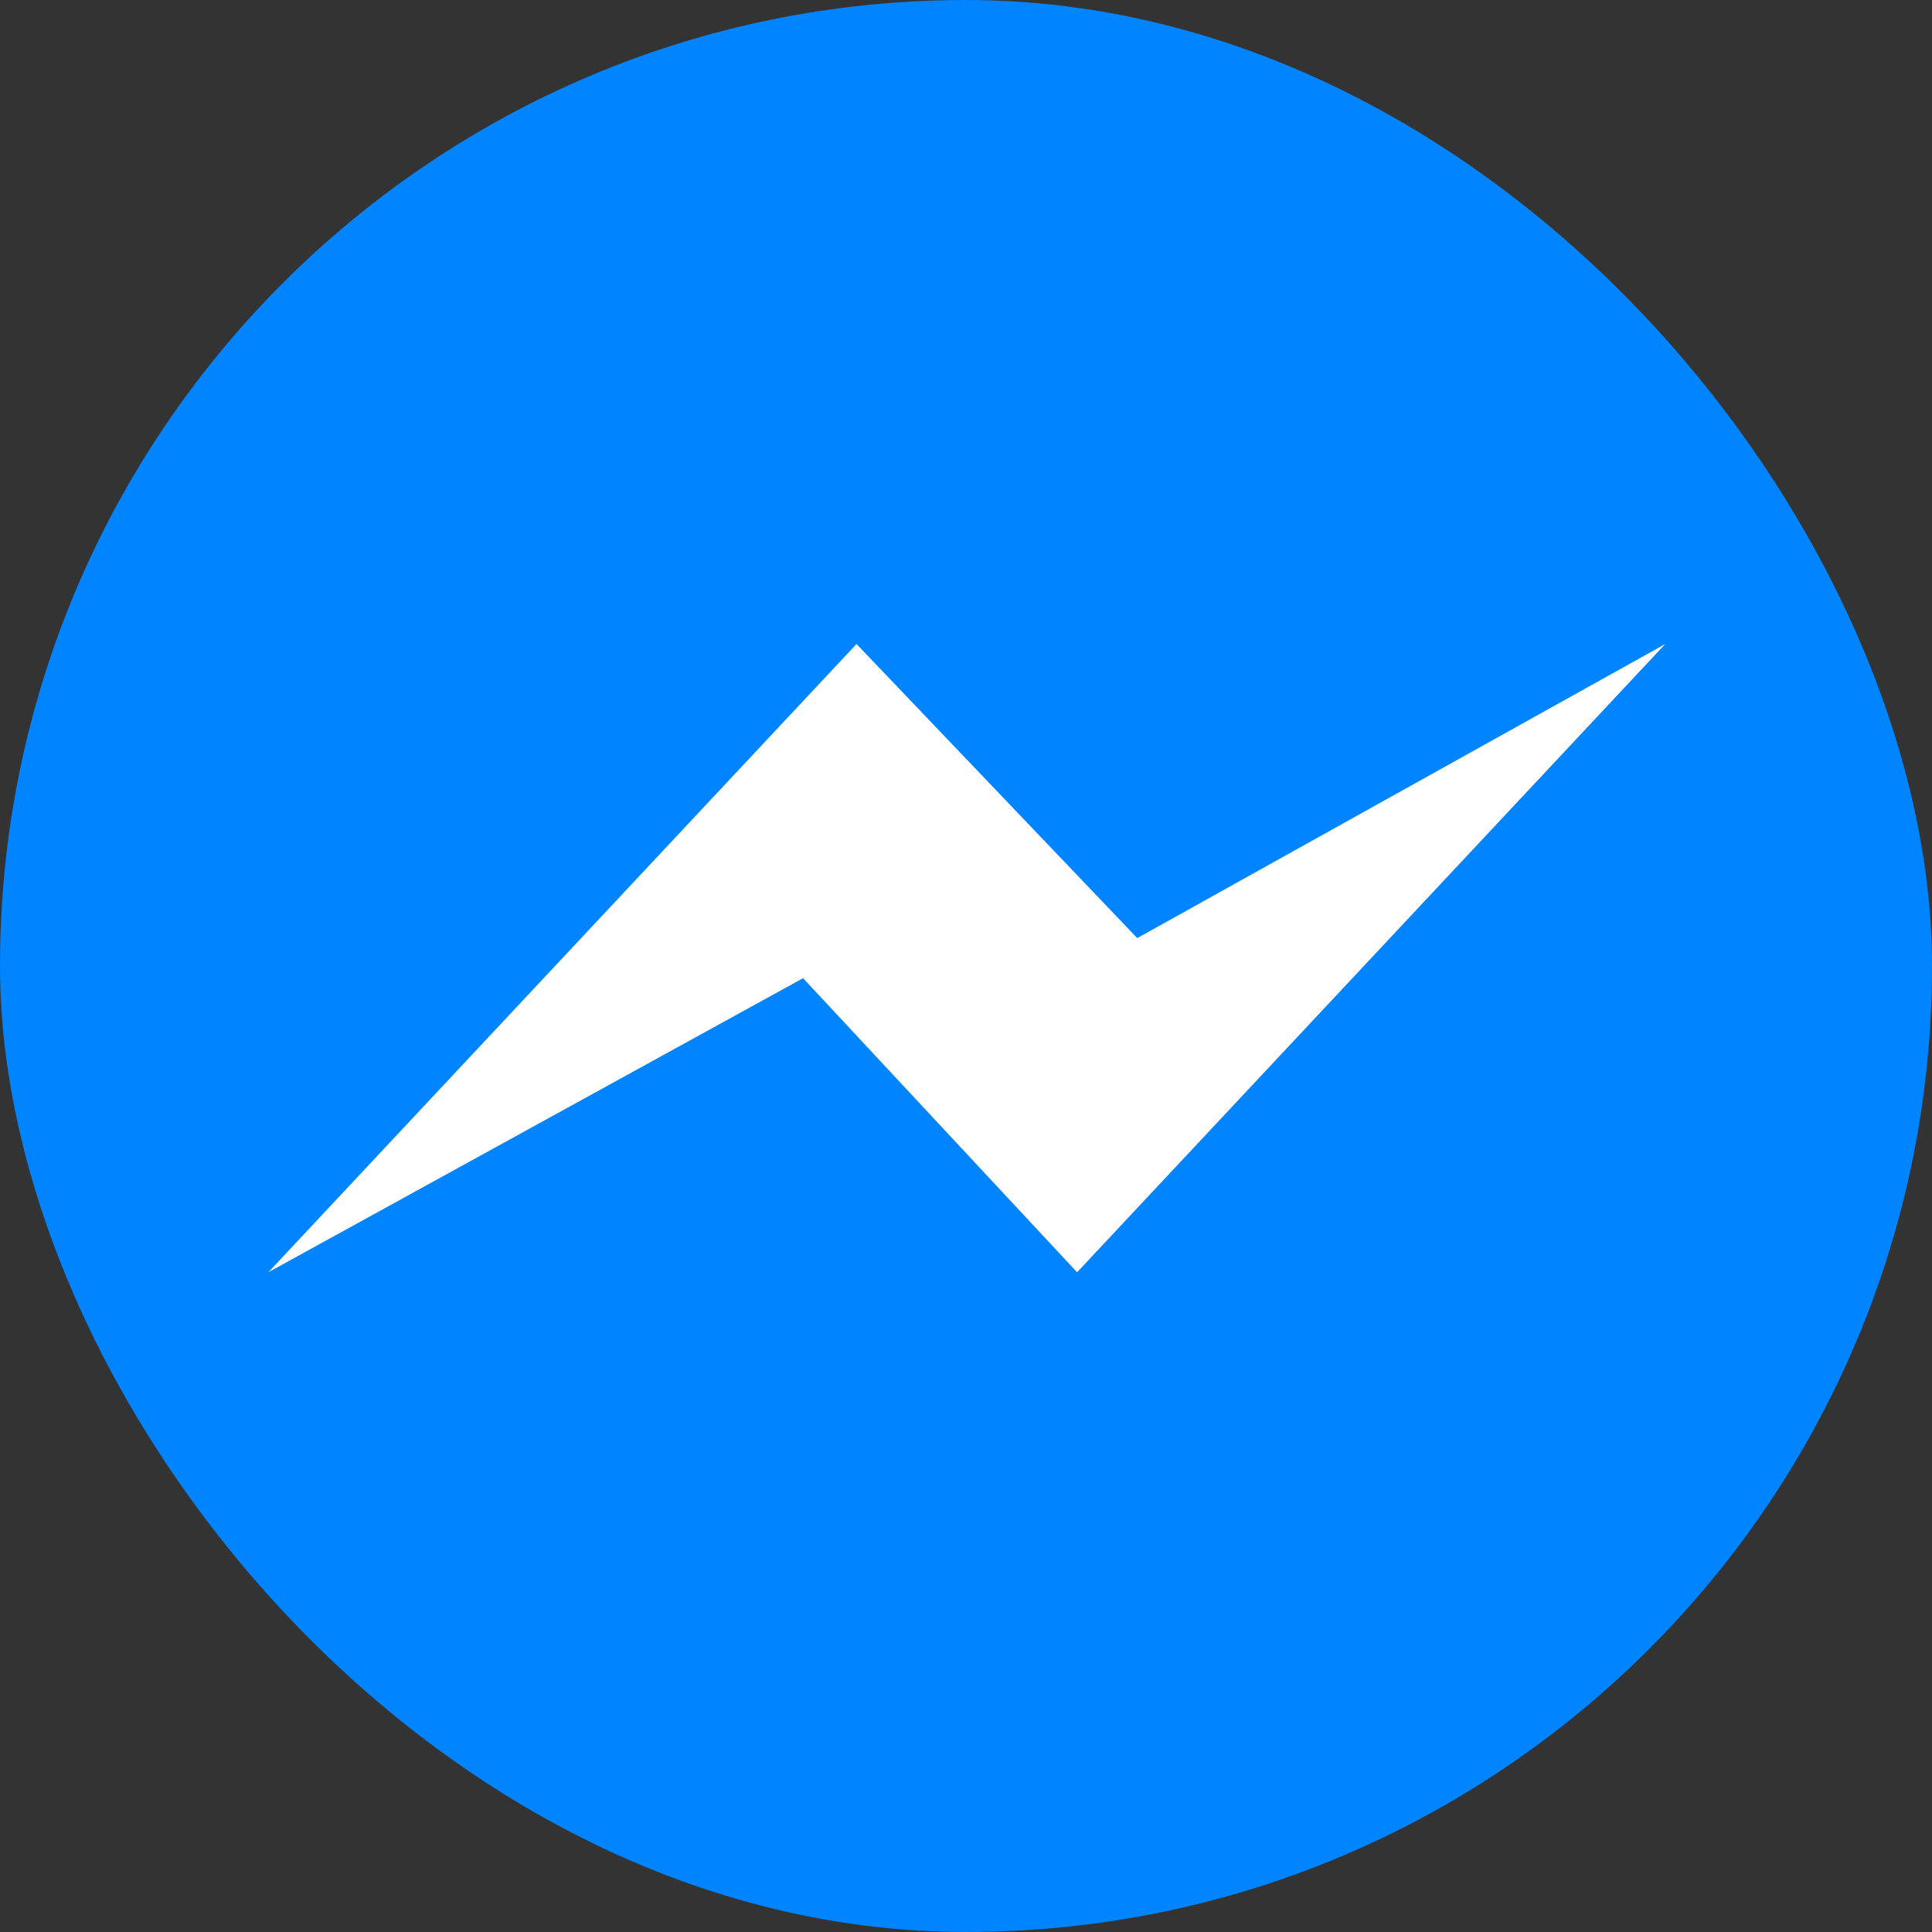 <svg width="30" height="30" viewBox="0 0 36 36" version="1.1" xmlns="http://www.w3.org/2000/svg"><rect x="0" y="0" width="36" height="36" fill="#333333" stroke="none"/><g stroke="none" stroke-width="1" fill="none" fill-rule="evenodd"><g transform="translate(-68, -147)"><g transform="translate(68, 147)" fill="#0084FF"><rect x="0" y="0" width="36" height="36" rx="18"></rect></g><polygon fill="#FFFFFF" points="88.07 170.707 82.964 165.227 73 170.707 83.96 159 89.191 164.48 99.03 159"></polygon></g></g></svg>